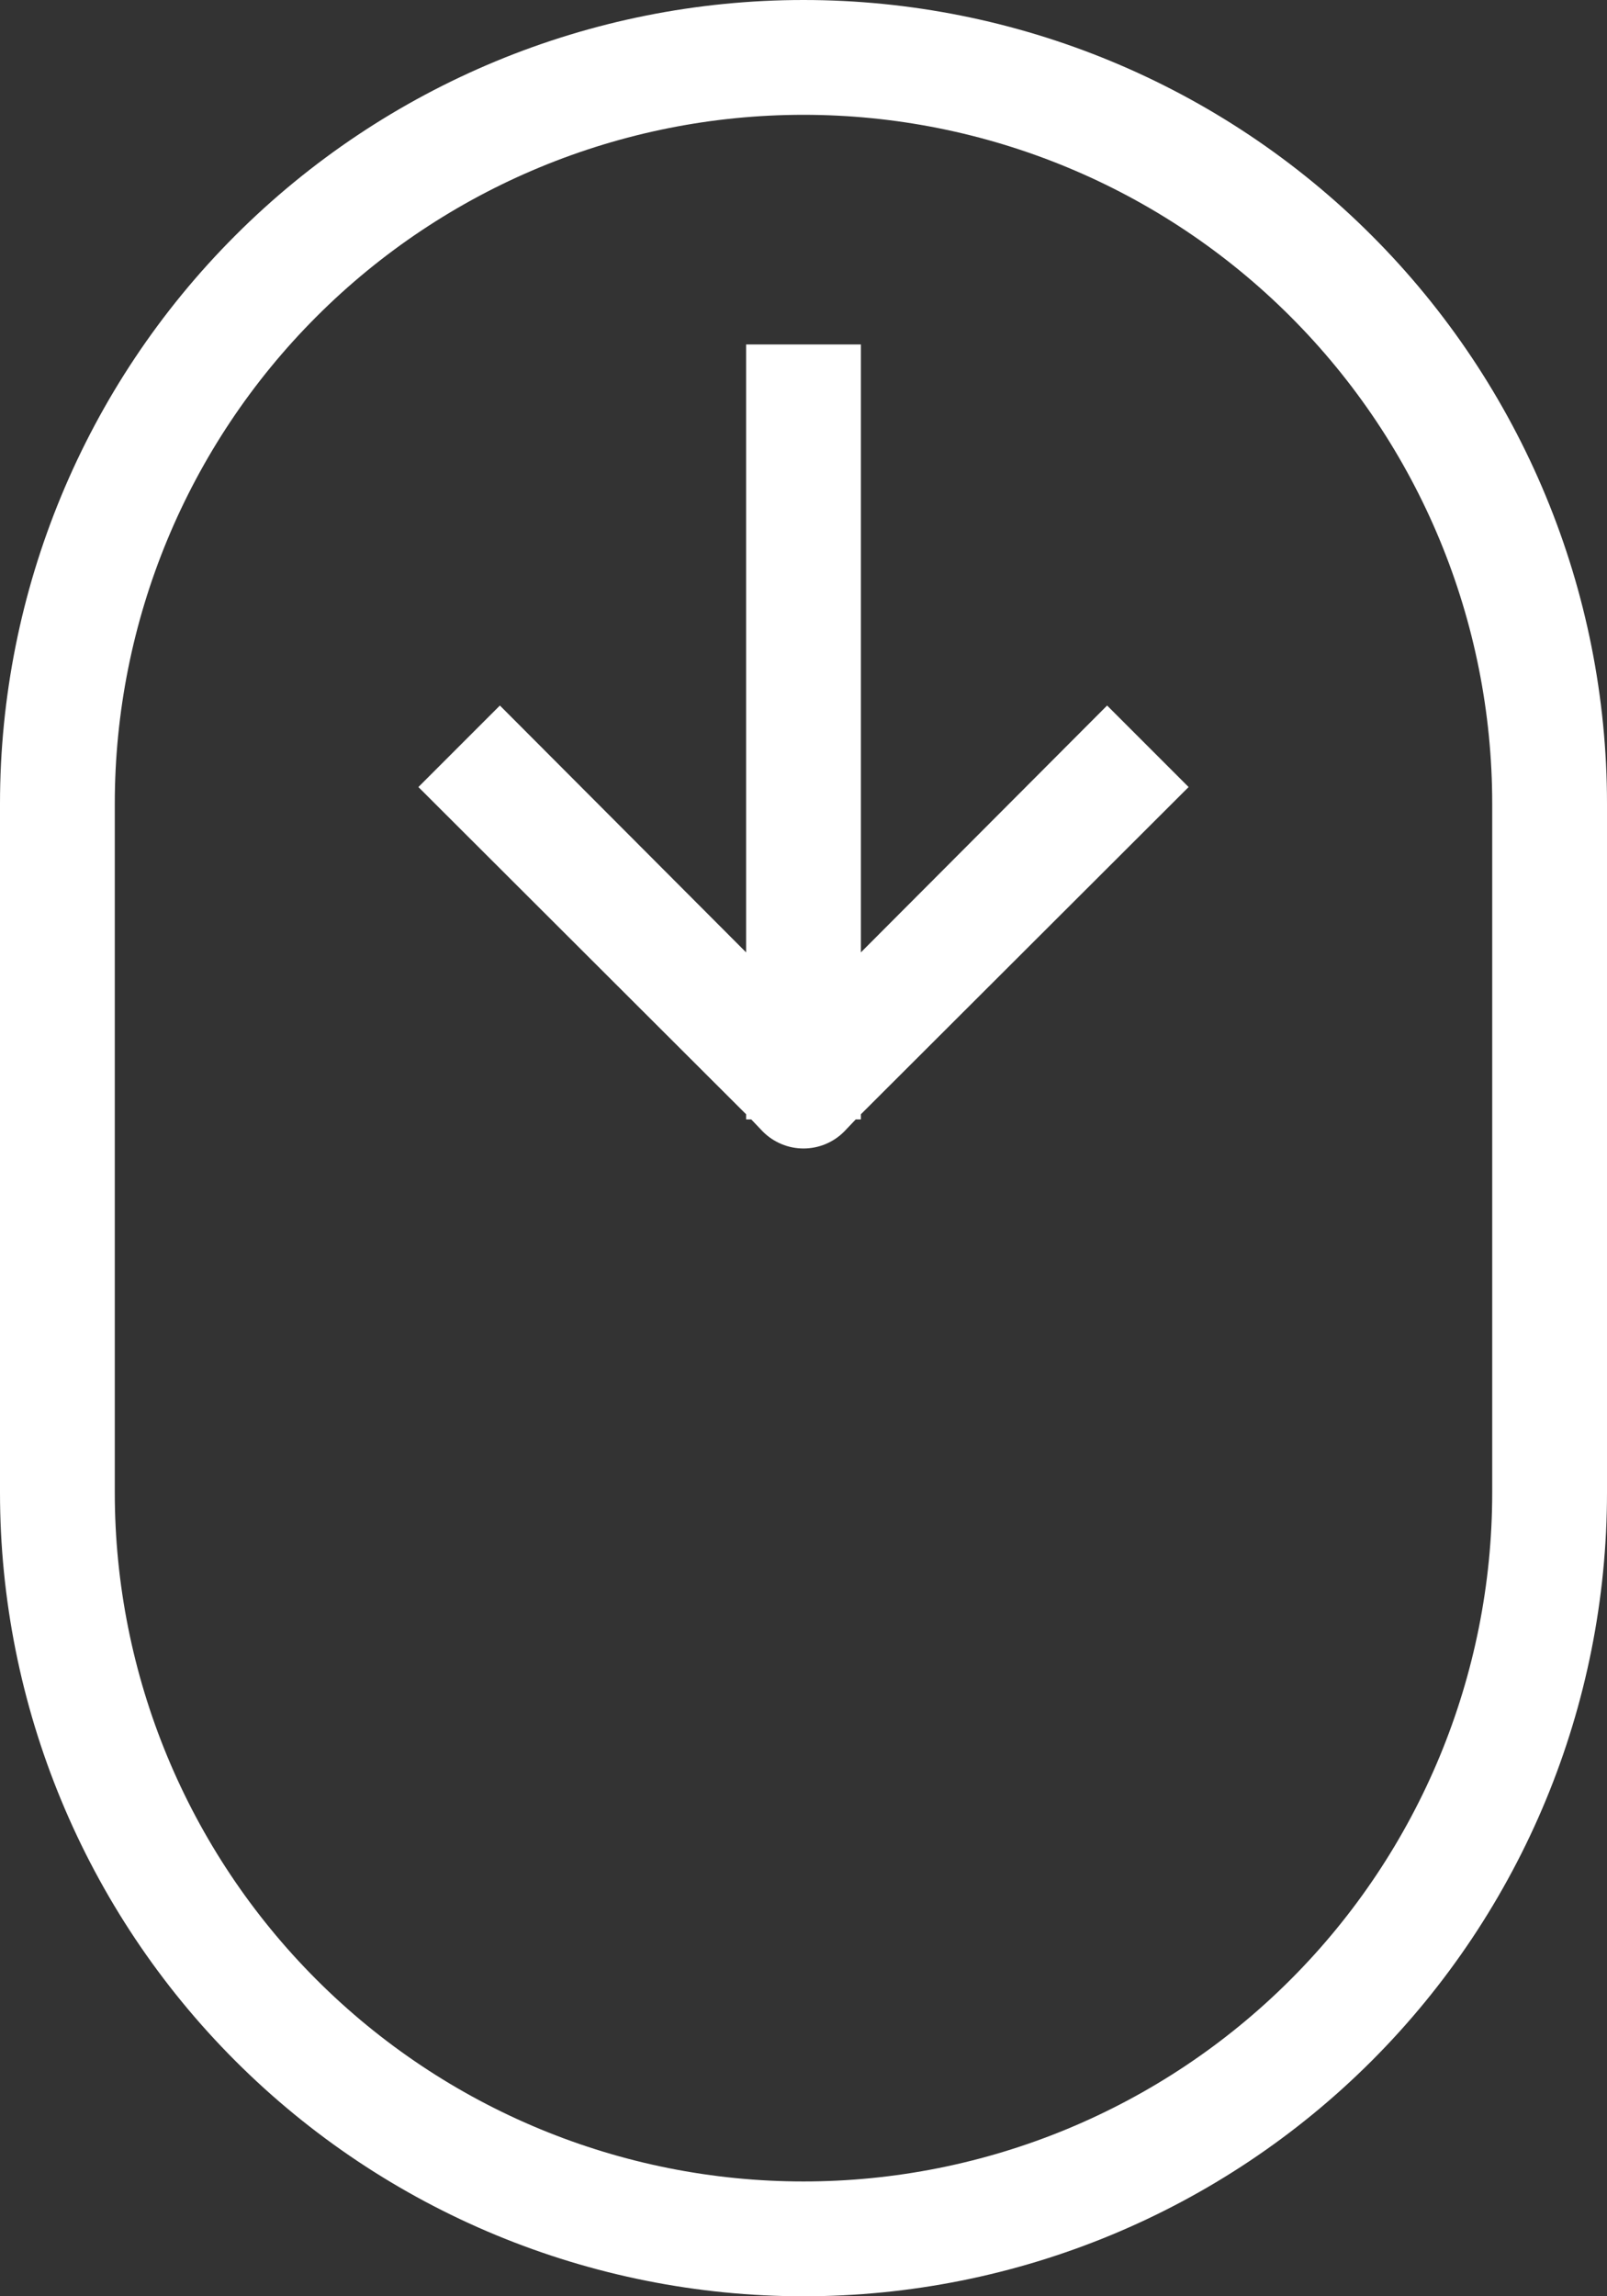 <svg width="28" height="40" viewBox="0 0 28 40" fill="none" xmlns="http://www.w3.org/2000/svg">
<rect x="0" y="0" width="28" height="40" fill="#333333" stroke="none"/>
<path d="M14 40C17.713 40 21.274 38.525 23.899 35.9C26.525 33.274 28 29.713 28 26V14C28 10.287 26.525 6.726 23.899 4.101C21.274 1.475 17.713 0 14 0C10.287 0 6.726 1.475 4.101 4.101C1.475 6.726 0 10.287 0 14V26C0 29.713 1.475 33.274 4.101 35.9C6.726 38.525 10.287 40 14 40ZM2 14C2 10.817 3.264 7.765 5.515 5.515C7.765 3.264 10.817 2 14 2C17.183 2 20.235 3.264 22.485 5.515C24.736 7.765 26 10.817 26 14V26C26 29.183 24.736 32.235 22.485 34.485C20.235 36.736 17.183 38 14 38C10.817 38 7.765 36.736 5.515 34.485C3.264 32.235 2 29.183 2 26V14Z" fill="white"/>
<path d="M13 19.5H13.09L13.29 19.71C13.383 19.804 13.494 19.878 13.616 19.929C13.737 19.98 13.868 20.006 14 20.006C14.132 20.006 14.263 19.98 14.385 19.929C14.507 19.878 14.617 19.804 14.71 19.71L14.91 19.5H15V19.41L20.71 13.71L19.29 12.29L15 16.59V6H13V16.59L8.71 12.29L7.29 13.71L13 19.41V19.5Z" fill="white"/>
</svg>
